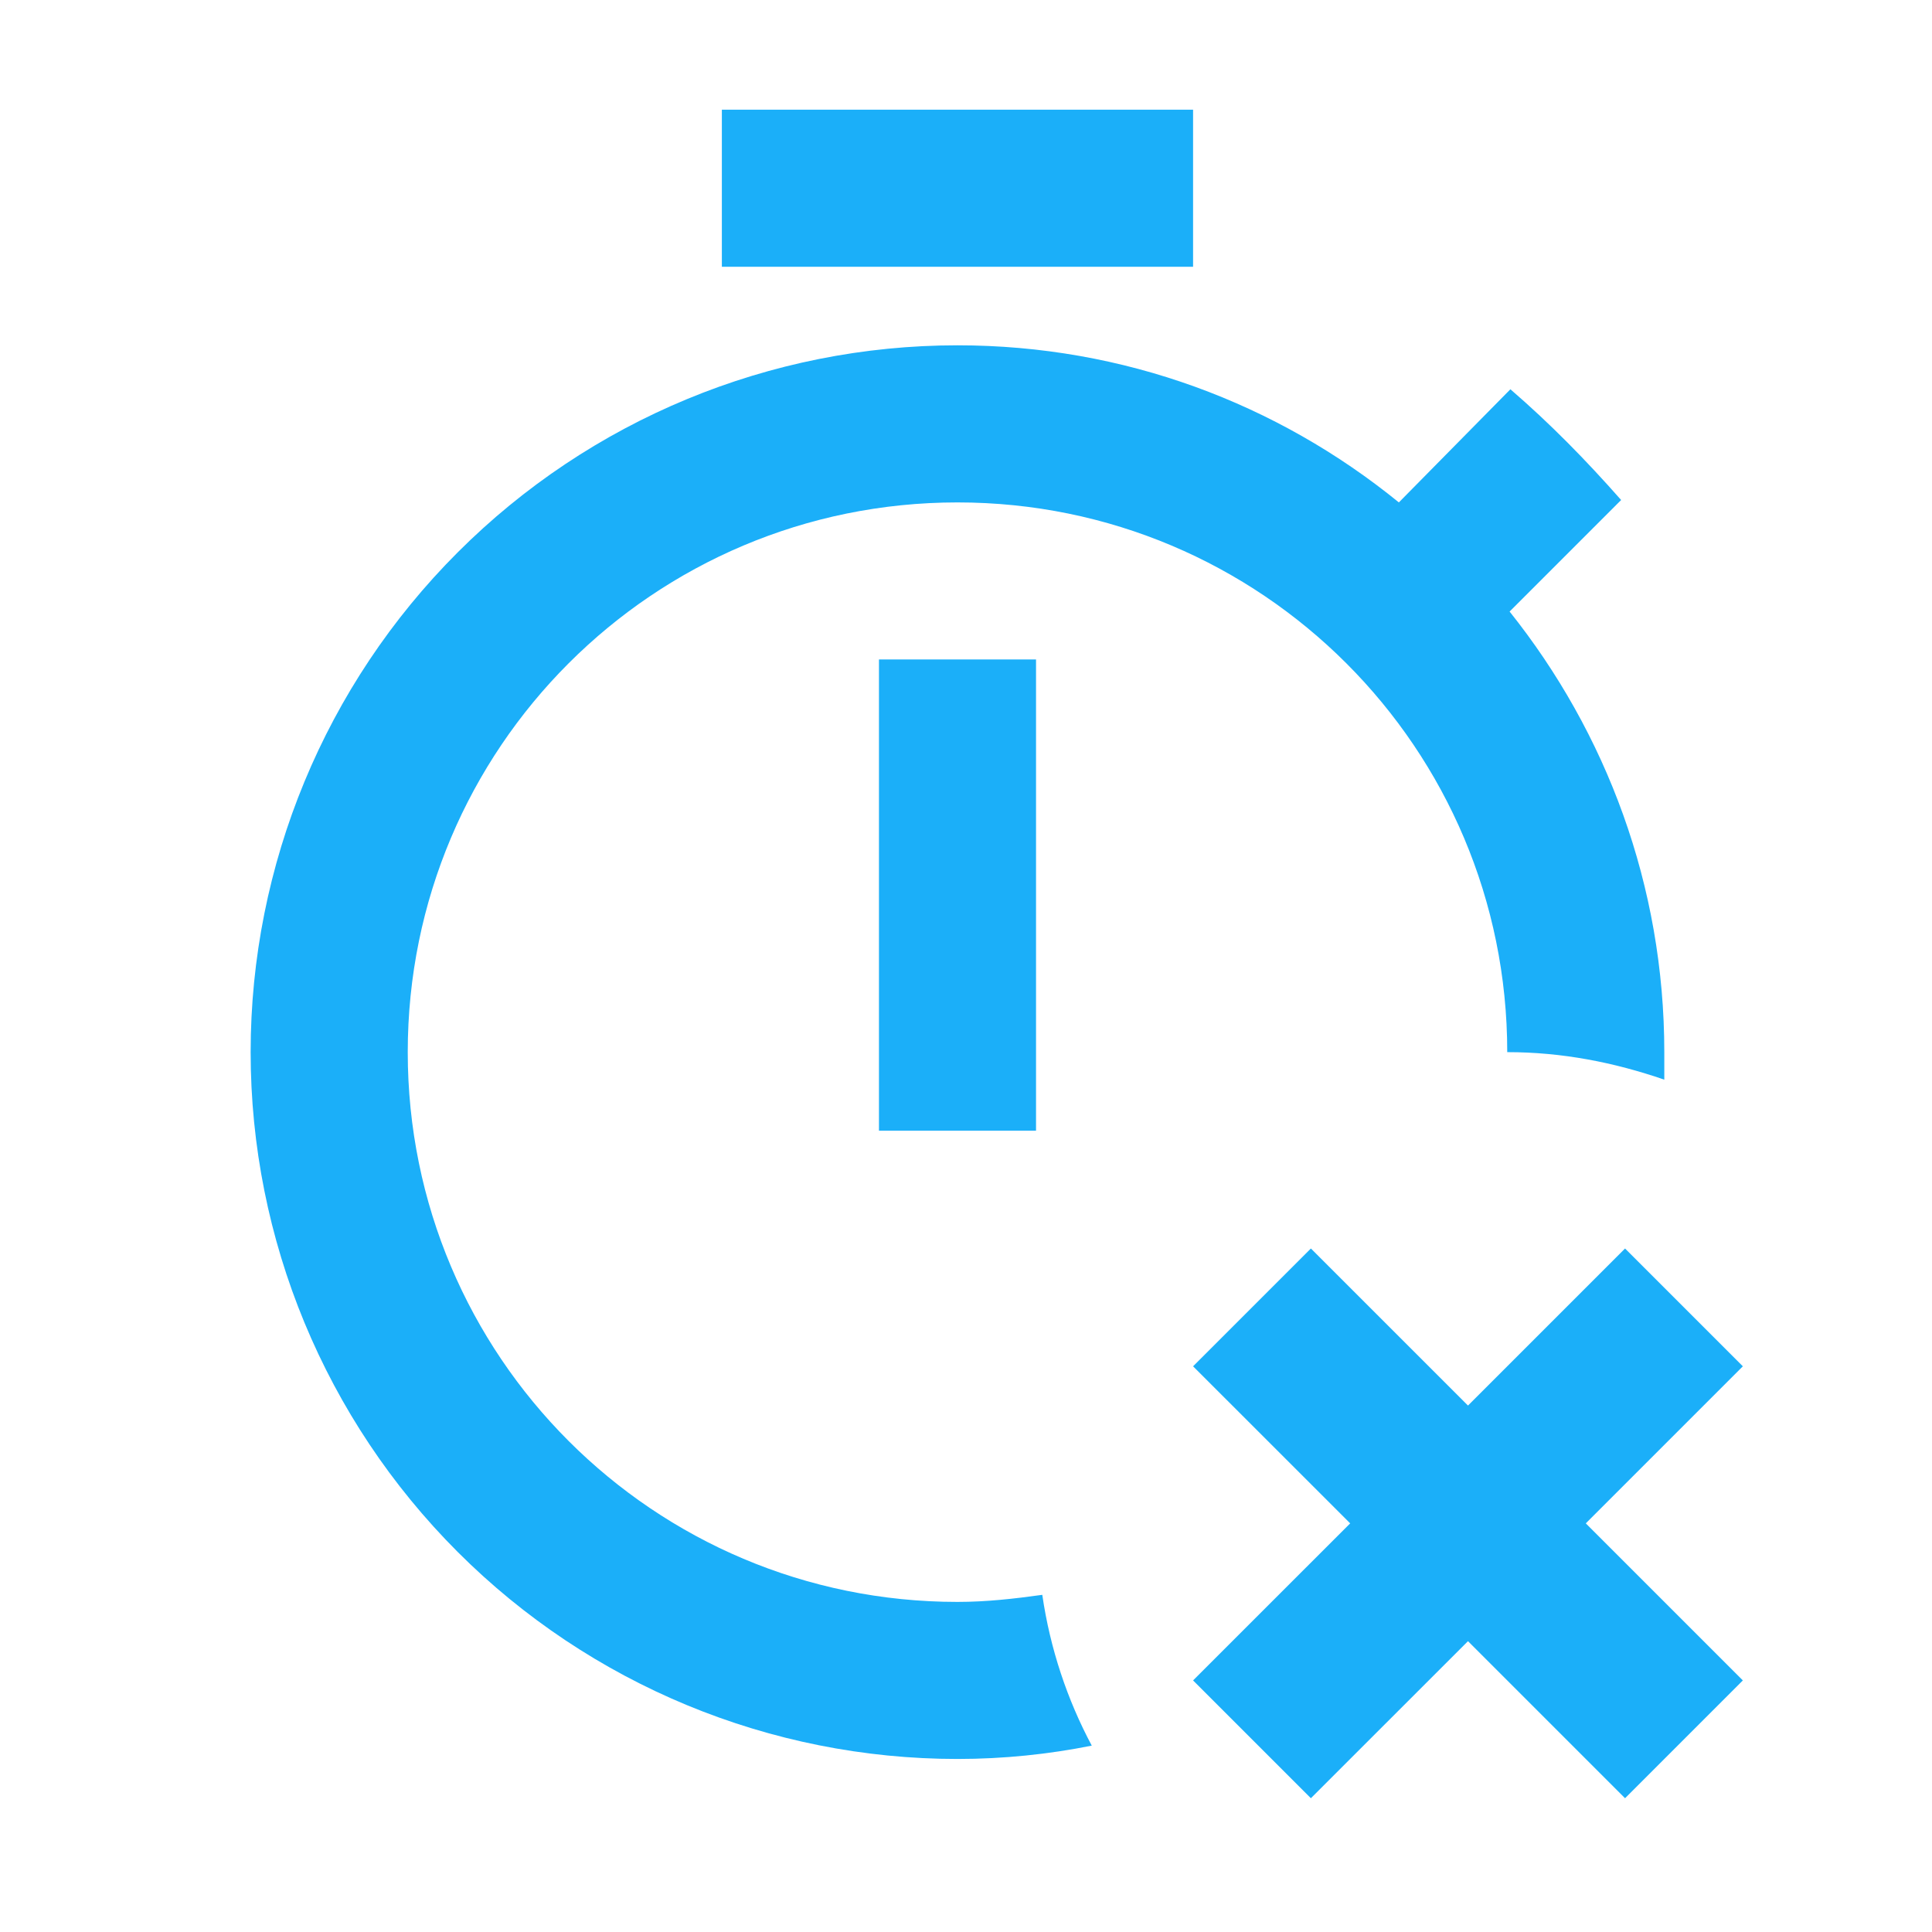 <svg width="41" height="41" viewBox="0 0 41 41" fill="none" xmlns="http://www.w3.org/2000/svg">
<path d="M25.319 5.661H15.319V2.328H25.319V5.661ZM18.653 23.995H21.986V13.995H18.653V23.995ZM31.986 22.328C33.153 22.328 34.253 22.545 35.319 22.912V22.328C35.319 18.795 34.086 15.545 32.036 12.978L34.403 10.611C33.653 9.761 32.903 8.995 32.053 8.261L29.686 10.662C27.103 8.561 23.853 7.328 20.319 7.328C16.341 7.328 12.526 8.908 9.713 11.722C6.9 14.535 5.319 18.35 5.319 22.328C5.319 26.306 6.9 30.122 9.713 32.935C12.526 35.748 16.341 37.328 20.319 37.328C21.303 37.328 22.253 37.228 23.169 37.045C22.653 36.078 22.286 34.995 22.119 33.845C21.519 33.928 20.936 33.995 20.319 33.995C13.869 33.995 8.653 28.778 8.653 22.328C8.653 15.878 13.869 10.662 20.319 10.662C26.769 10.662 31.986 15.878 31.986 22.328ZM34.486 26.495L31.153 29.828L27.819 26.495L25.319 28.995L28.653 32.328L25.319 35.661L27.819 38.161L31.153 34.828L34.486 38.161L36.986 35.661L33.653 32.328L36.986 28.995L34.486 26.495Z" fill="#1BAFF9"/>
</svg>
